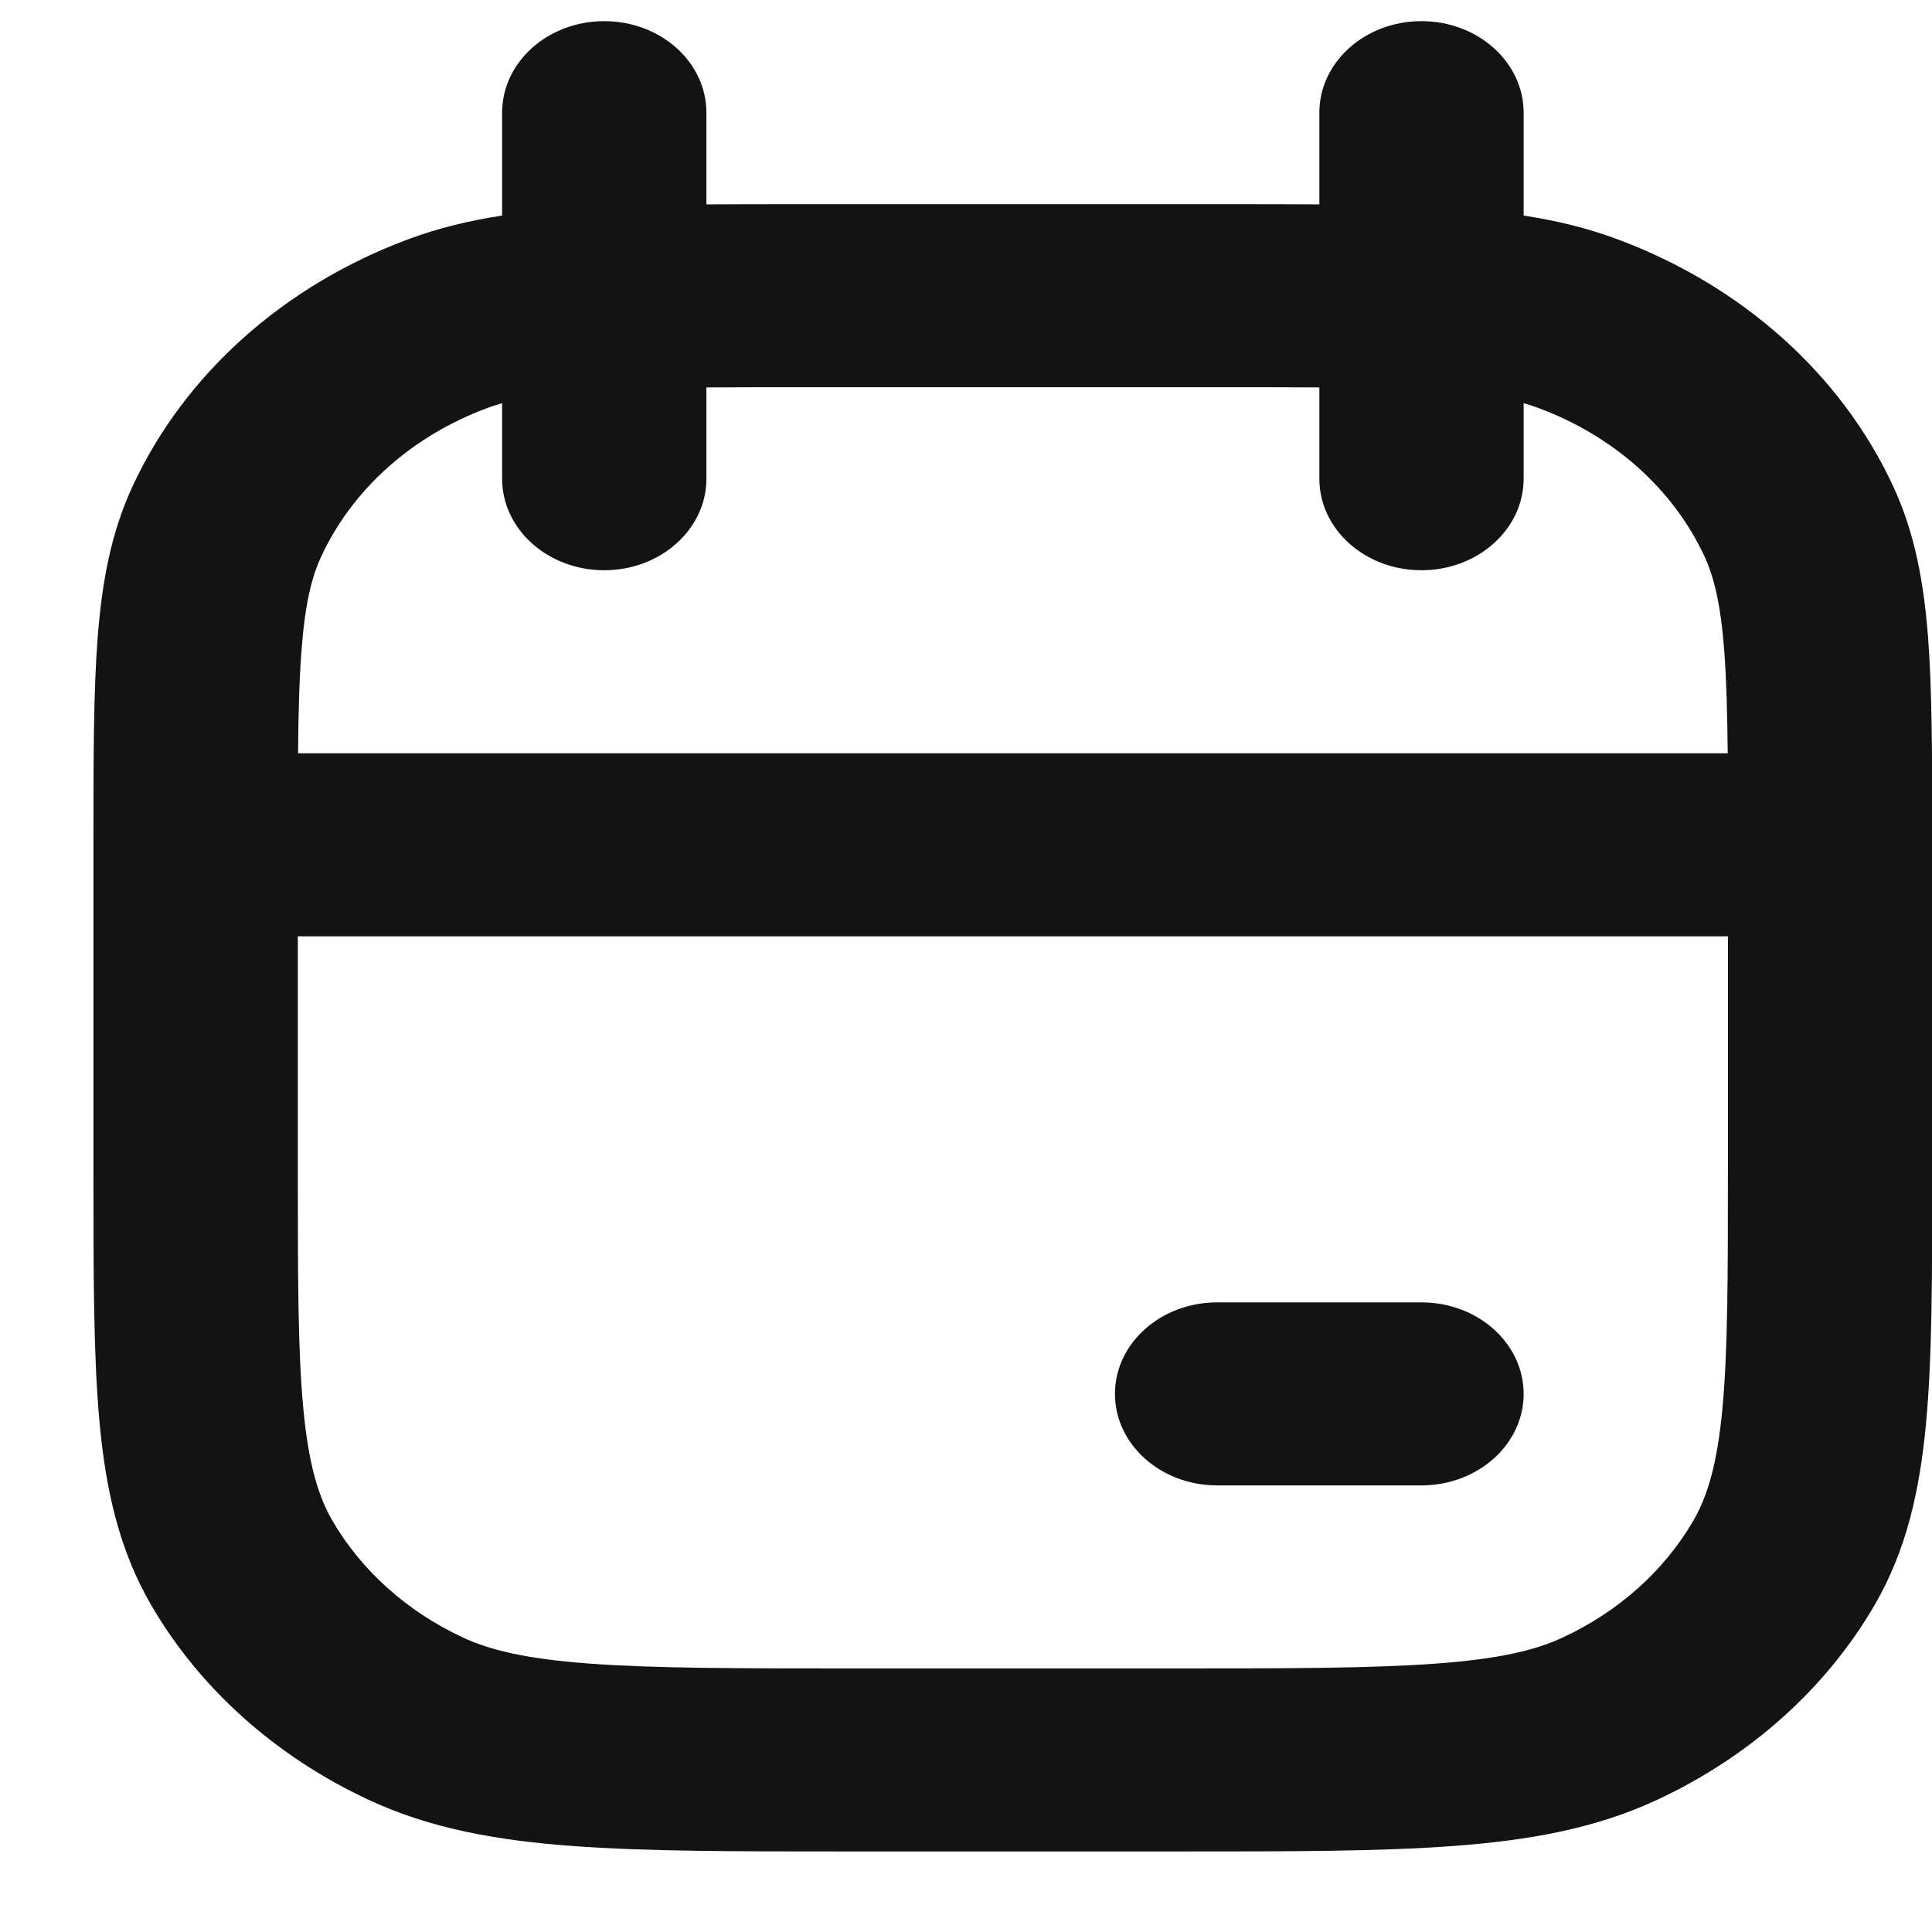 <svg width="19" height="19" viewBox="0 0 19 19" fill="none" xmlns="http://www.w3.org/2000/svg">
<path fill-rule="evenodd" clip-rule="evenodd" d="M5.942 0.208C6.497 0.208 6.947 0.611 6.947 1.108V2.01C7.246 2.008 7.568 2.008 7.916 2.008H12.006C12.354 2.008 12.676 2.008 12.975 2.01V1.108C12.975 0.611 13.424 0.208 13.979 0.208C14.534 0.208 14.984 0.611 14.984 1.108V2.12C15.304 2.169 15.608 2.242 15.901 2.351C17.132 2.807 18.11 3.683 18.62 4.786C18.832 5.245 18.92 5.729 18.962 6.277C19.002 6.81 19.002 7.464 19.002 8.276V11.551C19.002 12.543 19.002 13.343 18.942 13.99C18.88 14.657 18.75 15.242 18.437 15.782C17.96 16.604 17.212 17.274 16.295 17.701C15.692 17.982 15.039 18.099 14.294 18.154C13.572 18.208 12.679 18.208 11.572 18.208H8.35C7.243 18.208 6.35 18.208 5.627 18.154C4.883 18.099 4.23 17.982 3.627 17.701C2.71 17.274 1.962 16.604 1.485 15.782C1.172 15.242 1.041 14.657 0.979 13.99C0.919 13.343 0.919 12.543 0.919 11.551V8.276C0.919 7.464 0.919 6.81 0.96 6.277C1.002 5.729 1.09 5.245 1.302 4.786C1.812 3.683 2.789 2.807 4.02 2.351C4.314 2.242 4.617 2.169 4.938 2.12V1.108C4.938 0.611 5.388 0.208 5.942 0.208ZM4.938 3.965C4.885 3.98 4.835 3.996 4.789 4.014C4.051 4.288 3.464 4.813 3.158 5.475C3.064 5.678 2.999 5.943 2.965 6.4C2.943 6.679 2.935 7.006 2.931 7.408H16.991C16.987 7.006 16.978 6.679 16.957 6.4C16.922 5.943 16.857 5.678 16.764 5.475C16.458 4.813 15.871 4.288 15.133 4.014C15.086 3.996 15.037 3.98 14.984 3.965V4.708C14.984 5.205 14.534 5.608 13.979 5.608C13.424 5.608 12.975 5.205 12.975 4.708V3.81C12.679 3.808 12.347 3.808 11.97 3.808H7.952C7.574 3.808 7.242 3.808 6.947 3.81V4.708C6.947 5.205 6.497 5.608 5.942 5.608C5.388 5.608 4.938 5.205 4.938 4.708V3.965ZM16.993 9.208H2.929V11.512C2.929 12.552 2.929 13.277 2.982 13.841C3.033 14.395 3.129 14.712 3.268 14.953C3.554 15.446 4.003 15.848 4.553 16.104C4.821 16.229 5.176 16.314 5.793 16.36C6.423 16.407 7.233 16.408 8.394 16.408H11.528C12.689 16.408 13.498 16.407 14.128 16.36C14.746 16.314 15.1 16.229 15.368 16.104C15.919 15.848 16.368 15.446 16.654 14.953C16.793 14.712 16.889 14.395 16.94 13.841C16.992 13.277 16.993 12.552 16.993 11.512V9.208ZM10.965 13.708C10.965 13.211 11.415 12.808 11.97 12.808H13.979C14.534 12.808 14.984 13.211 14.984 13.708C14.984 14.205 14.534 14.608 13.979 14.608H11.97C11.415 14.608 10.965 14.205 10.965 13.708Z" fill="#131313"/>
</svg>
